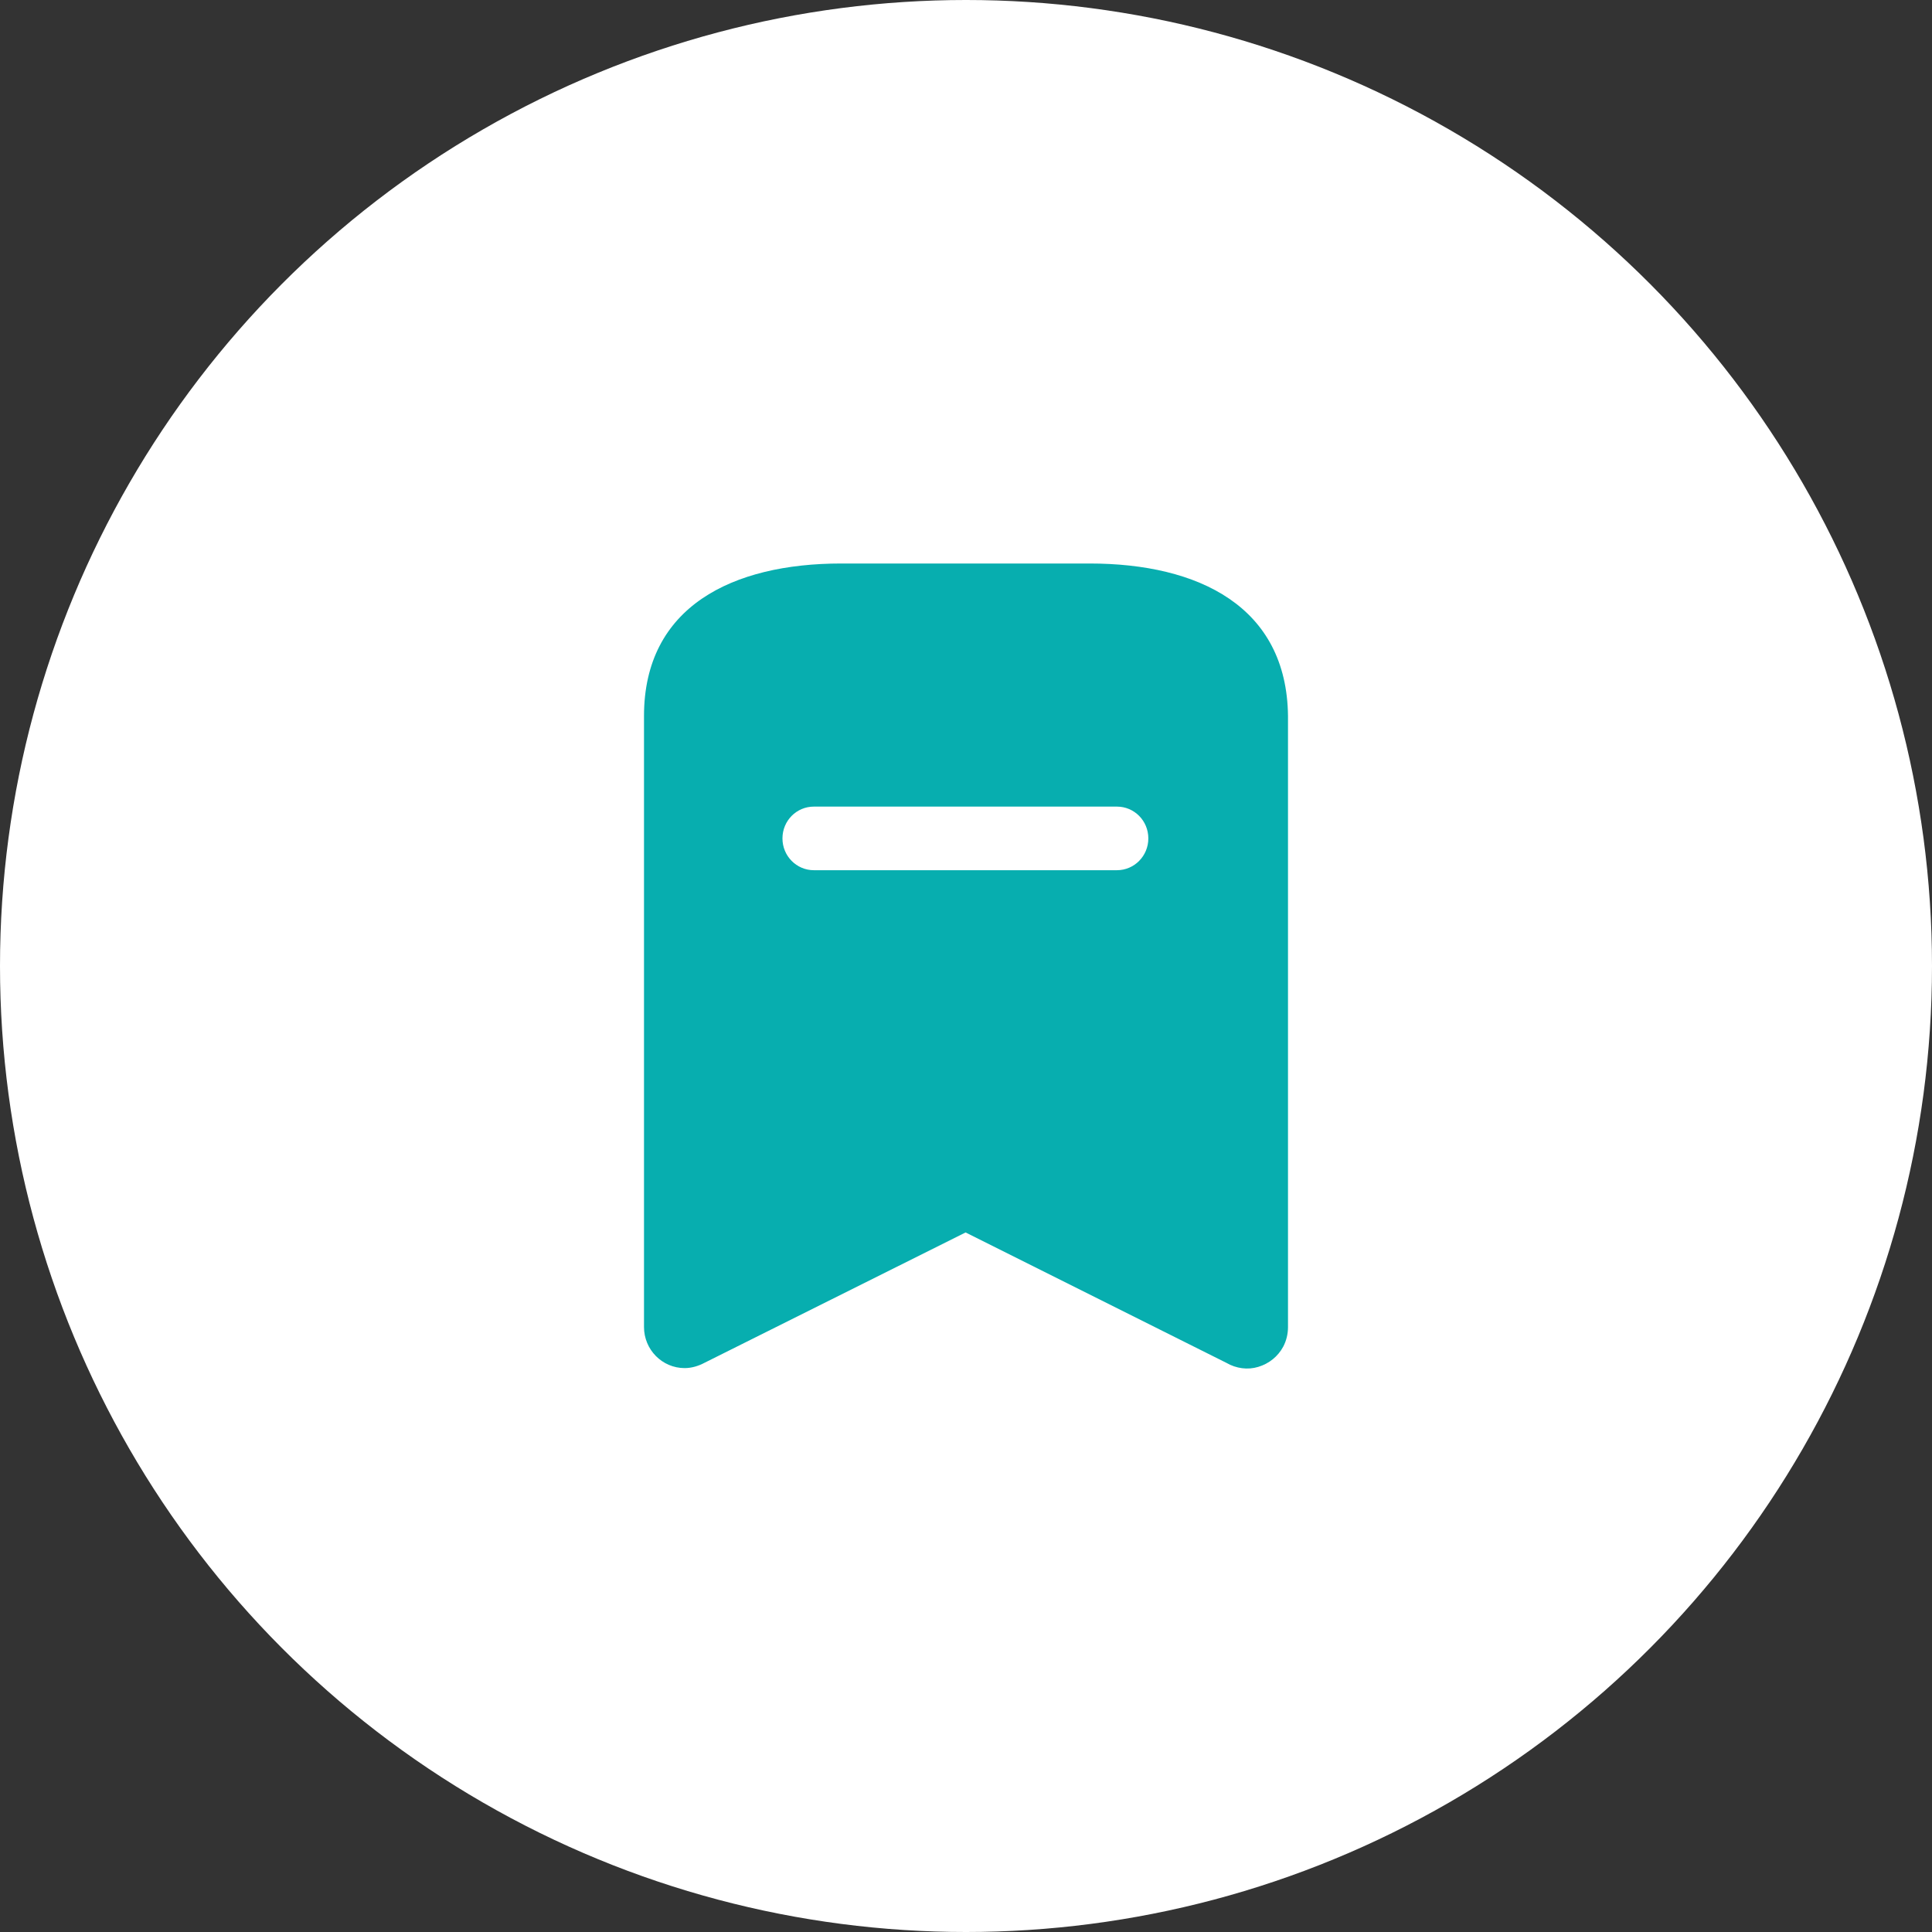 <svg width="24" height="24" viewBox="0 0 24 24" fill="none" xmlns="http://www.w3.org/2000/svg">
<rect x="0" y="0" width="24" height="24" fill="#333333" stroke="none"/>
<circle cx="12" cy="12" r="12" fill="white"/>
<path d="M13.535 7C14.89 7 15.985 7.535 16 8.895V16.485C16 16.57 15.98 16.655 15.94 16.73C15.875 16.85 15.765 16.94 15.63 16.98C15.5 17.02 15.355 17 15.235 16.93L11.995 15.31L8.75 16.93C8.675 16.97 8.59 16.995 8.505 16.995C8.225 16.995 8 16.765 8 16.485V8.895C8 7.535 9.1 7 10.45 7H13.535ZM13.875 10.02H10.11C9.895 10.02 9.72 10.195 9.72 10.415C9.72 10.634 9.895 10.81 10.11 10.81H13.875C14.09 10.81 14.265 10.634 14.265 10.415C14.265 10.195 14.09 10.02 13.875 10.02Z" fill="#07AEAF"/>
</svg>
